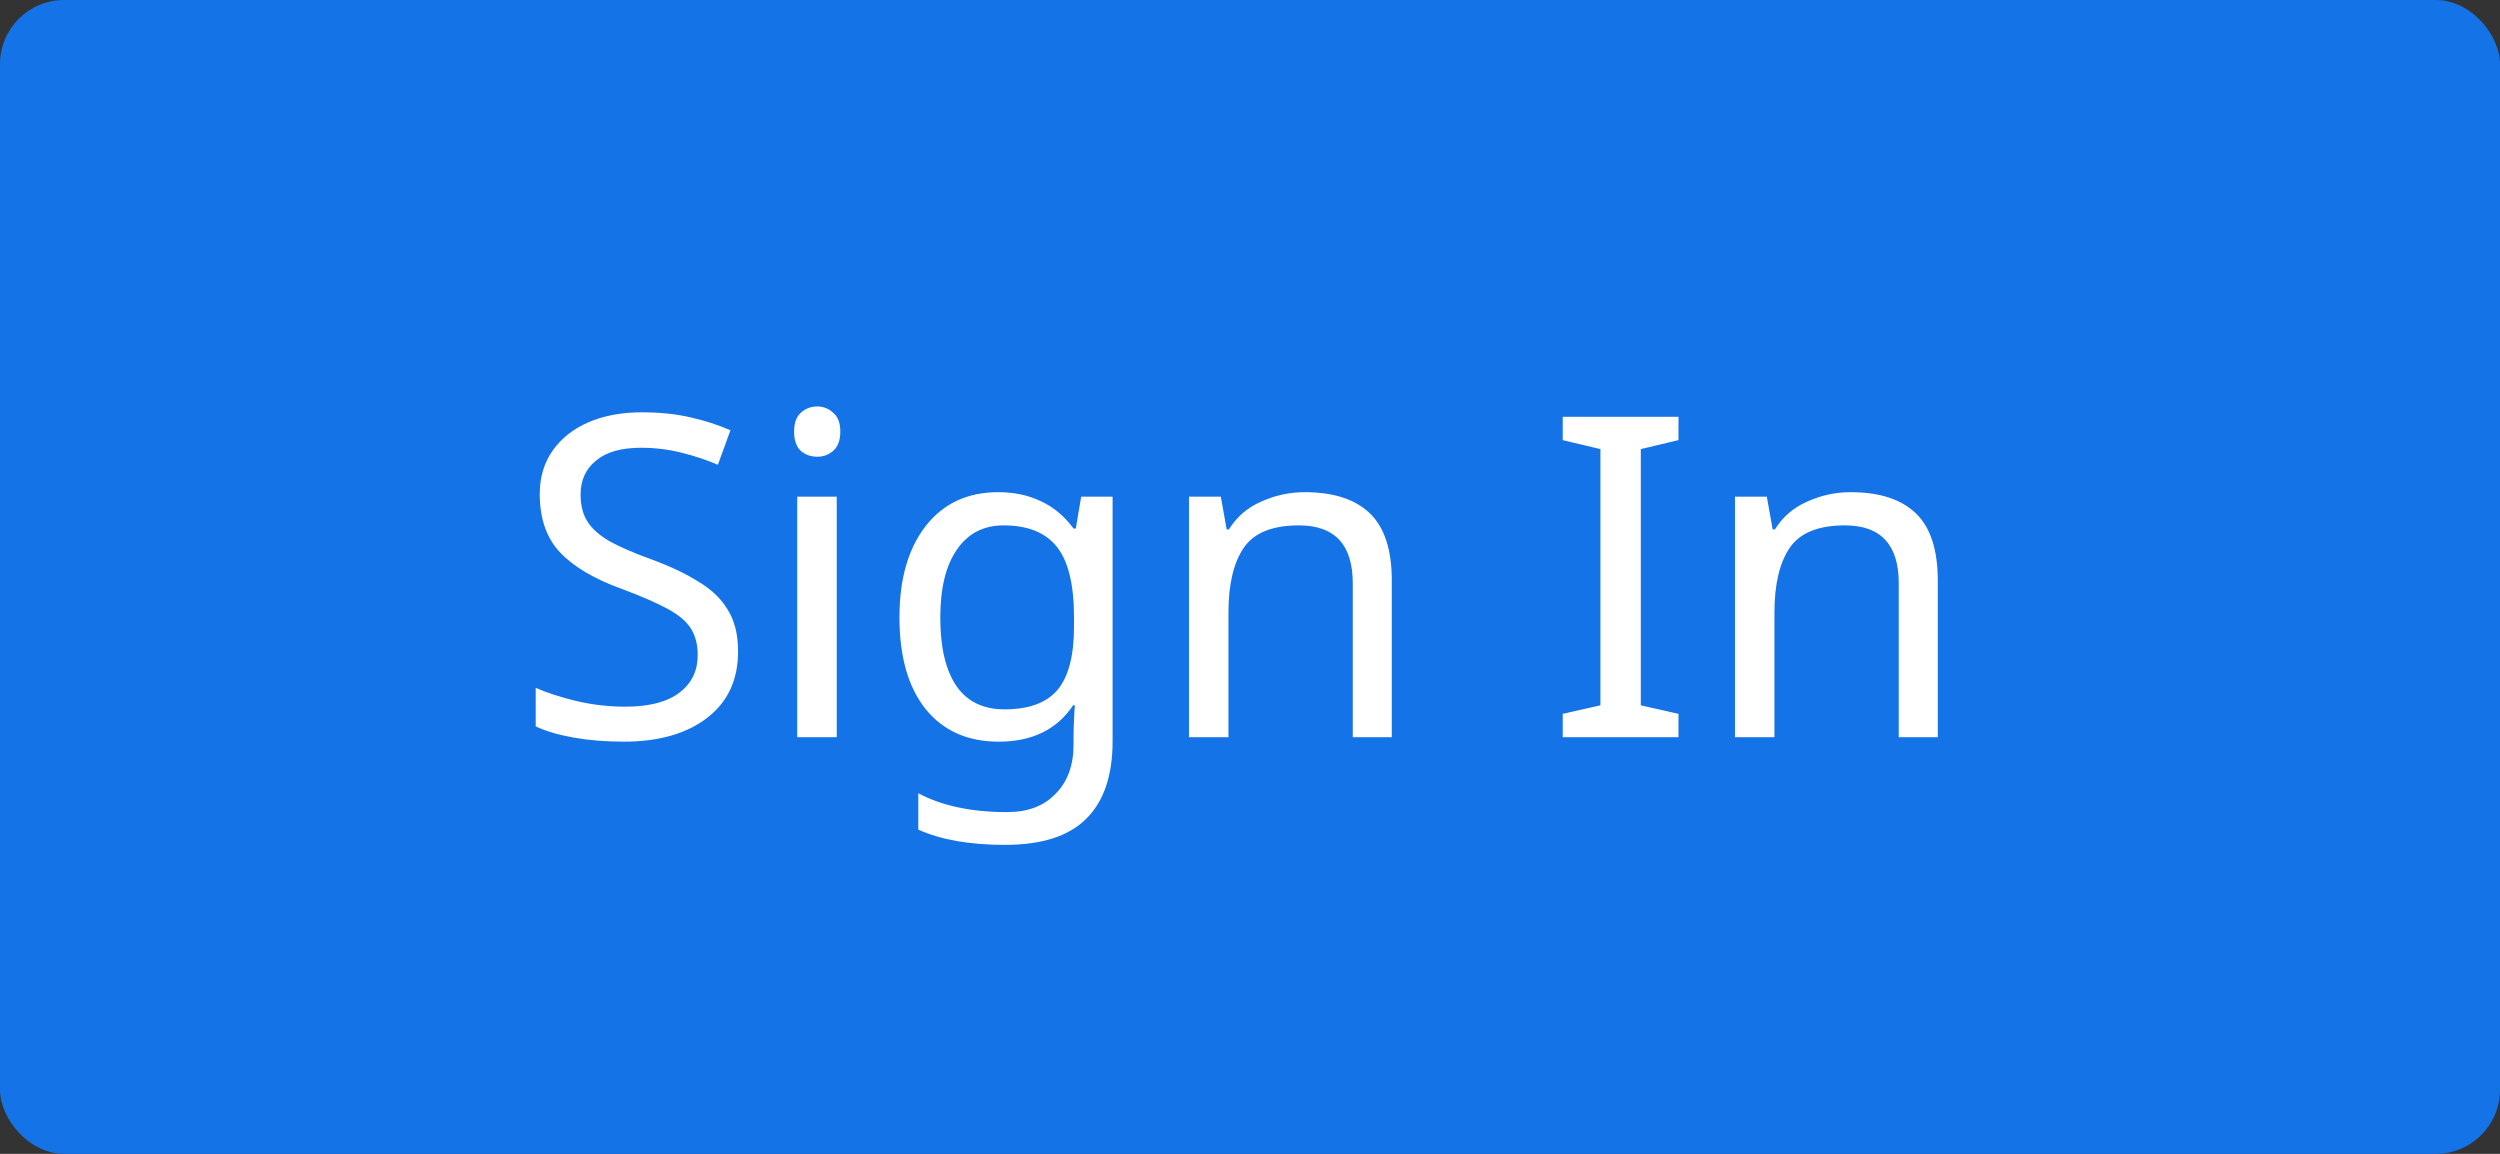 <svg width="78" height="36" viewBox="0 0 78 36" fill="none" xmlns="http://www.w3.org/2000/svg">
<rect x="0" y="0" width="78" height="36" fill="#333333" stroke="none"/>
<rect width="78" height="36" rx="2" fill="#1473E6"/>
<path d="M23.028 20.326C23.028 21.213 22.706 21.903 22.062 22.398C21.418 22.893 20.55 23.14 19.458 23.14C18.898 23.14 18.38 23.098 17.904 23.014C17.428 22.93 17.031 22.813 16.714 22.664V21.46C17.05 21.609 17.465 21.745 17.96 21.866C18.464 21.987 18.982 22.048 19.514 22.048C20.251 22.048 20.811 21.903 21.194 21.614C21.577 21.325 21.768 20.933 21.768 20.438C21.768 20.111 21.698 19.836 21.558 19.612C21.418 19.388 21.175 19.183 20.83 18.996C20.485 18.809 20.013 18.604 19.416 18.38C18.557 18.072 17.913 17.694 17.484 17.246C17.055 16.798 16.84 16.187 16.84 15.412C16.84 14.889 16.975 14.437 17.246 14.054C17.517 13.671 17.89 13.377 18.366 13.172C18.842 12.967 19.397 12.864 20.032 12.864C20.573 12.864 21.073 12.915 21.53 13.018C21.987 13.121 22.407 13.256 22.79 13.424L22.398 14.502C22.053 14.353 21.675 14.227 21.264 14.124C20.853 14.021 20.433 13.97 20.004 13.97C19.379 13.97 18.907 14.105 18.59 14.376C18.273 14.637 18.114 14.987 18.114 15.426C18.114 15.762 18.184 16.042 18.324 16.266C18.464 16.49 18.693 16.695 19.01 16.882C19.327 17.059 19.757 17.246 20.298 17.442C20.886 17.657 21.381 17.89 21.782 18.142C22.193 18.385 22.501 18.679 22.706 19.024C22.921 19.369 23.028 19.803 23.028 20.326ZM25.504 12.682C25.69 12.682 25.854 12.747 25.994 12.878C26.143 12.999 26.218 13.195 26.218 13.466C26.218 13.737 26.143 13.937 25.994 14.068C25.854 14.189 25.69 14.25 25.504 14.25C25.298 14.25 25.126 14.189 24.986 14.068C24.846 13.937 24.776 13.737 24.776 13.466C24.776 13.195 24.846 12.999 24.986 12.878C25.126 12.747 25.298 12.682 25.504 12.682ZM26.106 15.496V23H24.874V15.496H26.106ZM31.143 15.356C31.638 15.356 32.081 15.449 32.473 15.636C32.874 15.823 33.215 16.107 33.495 16.49H33.565L33.733 15.496H34.713V23.126C34.713 24.199 34.438 25.007 33.887 25.548C33.346 26.089 32.501 26.36 31.353 26.36C30.252 26.36 29.351 26.201 28.651 25.884V24.75C29.388 25.142 30.312 25.338 31.423 25.338C32.067 25.338 32.571 25.147 32.935 24.764C33.308 24.391 33.495 23.877 33.495 23.224V22.93C33.495 22.818 33.5 22.659 33.509 22.454C33.518 22.239 33.528 22.09 33.537 22.006H33.481C32.977 22.762 32.202 23.14 31.157 23.14C30.186 23.14 29.426 22.799 28.875 22.118C28.334 21.437 28.063 20.485 28.063 19.262C28.063 18.067 28.334 17.12 28.875 16.42C29.426 15.711 30.182 15.356 31.143 15.356ZM31.311 16.392C30.686 16.392 30.2 16.644 29.855 17.148C29.51 17.643 29.337 18.352 29.337 19.276C29.337 20.2 29.505 20.909 29.841 21.404C30.177 21.889 30.676 22.132 31.339 22.132C32.095 22.132 32.646 21.931 32.991 21.53C33.336 21.119 33.509 20.461 33.509 19.556V19.262C33.509 18.245 33.332 17.512 32.977 17.064C32.622 16.616 32.067 16.392 31.311 16.392ZM40.708 15.356C41.604 15.356 42.281 15.575 42.738 16.014C43.196 16.453 43.424 17.153 43.424 18.114V23H42.206V18.198C42.206 16.994 41.646 16.392 40.526 16.392C39.696 16.392 39.122 16.625 38.804 17.092C38.487 17.559 38.328 18.231 38.328 19.108V23H37.096V15.496H38.09L38.272 16.518H38.342C38.585 16.126 38.921 15.837 39.35 15.65C39.78 15.454 40.232 15.356 40.708 15.356ZM52.369 23H48.757V22.272L49.933 22.006V14.012L48.757 13.732V13.004H52.369V13.732L51.193 14.012V22.006L52.369 22.272V23ZM57.743 15.356C58.639 15.356 59.316 15.575 59.773 16.014C60.231 16.453 60.459 17.153 60.459 18.114V23H59.241V18.198C59.241 16.994 58.681 16.392 57.561 16.392C56.731 16.392 56.157 16.625 55.839 17.092C55.522 17.559 55.363 18.231 55.363 19.108V23H54.131V15.496H55.125L55.307 16.518H55.377C55.62 16.126 55.956 15.837 56.385 15.65C56.815 15.454 57.267 15.356 57.743 15.356Z" fill="white"/>
</svg>
